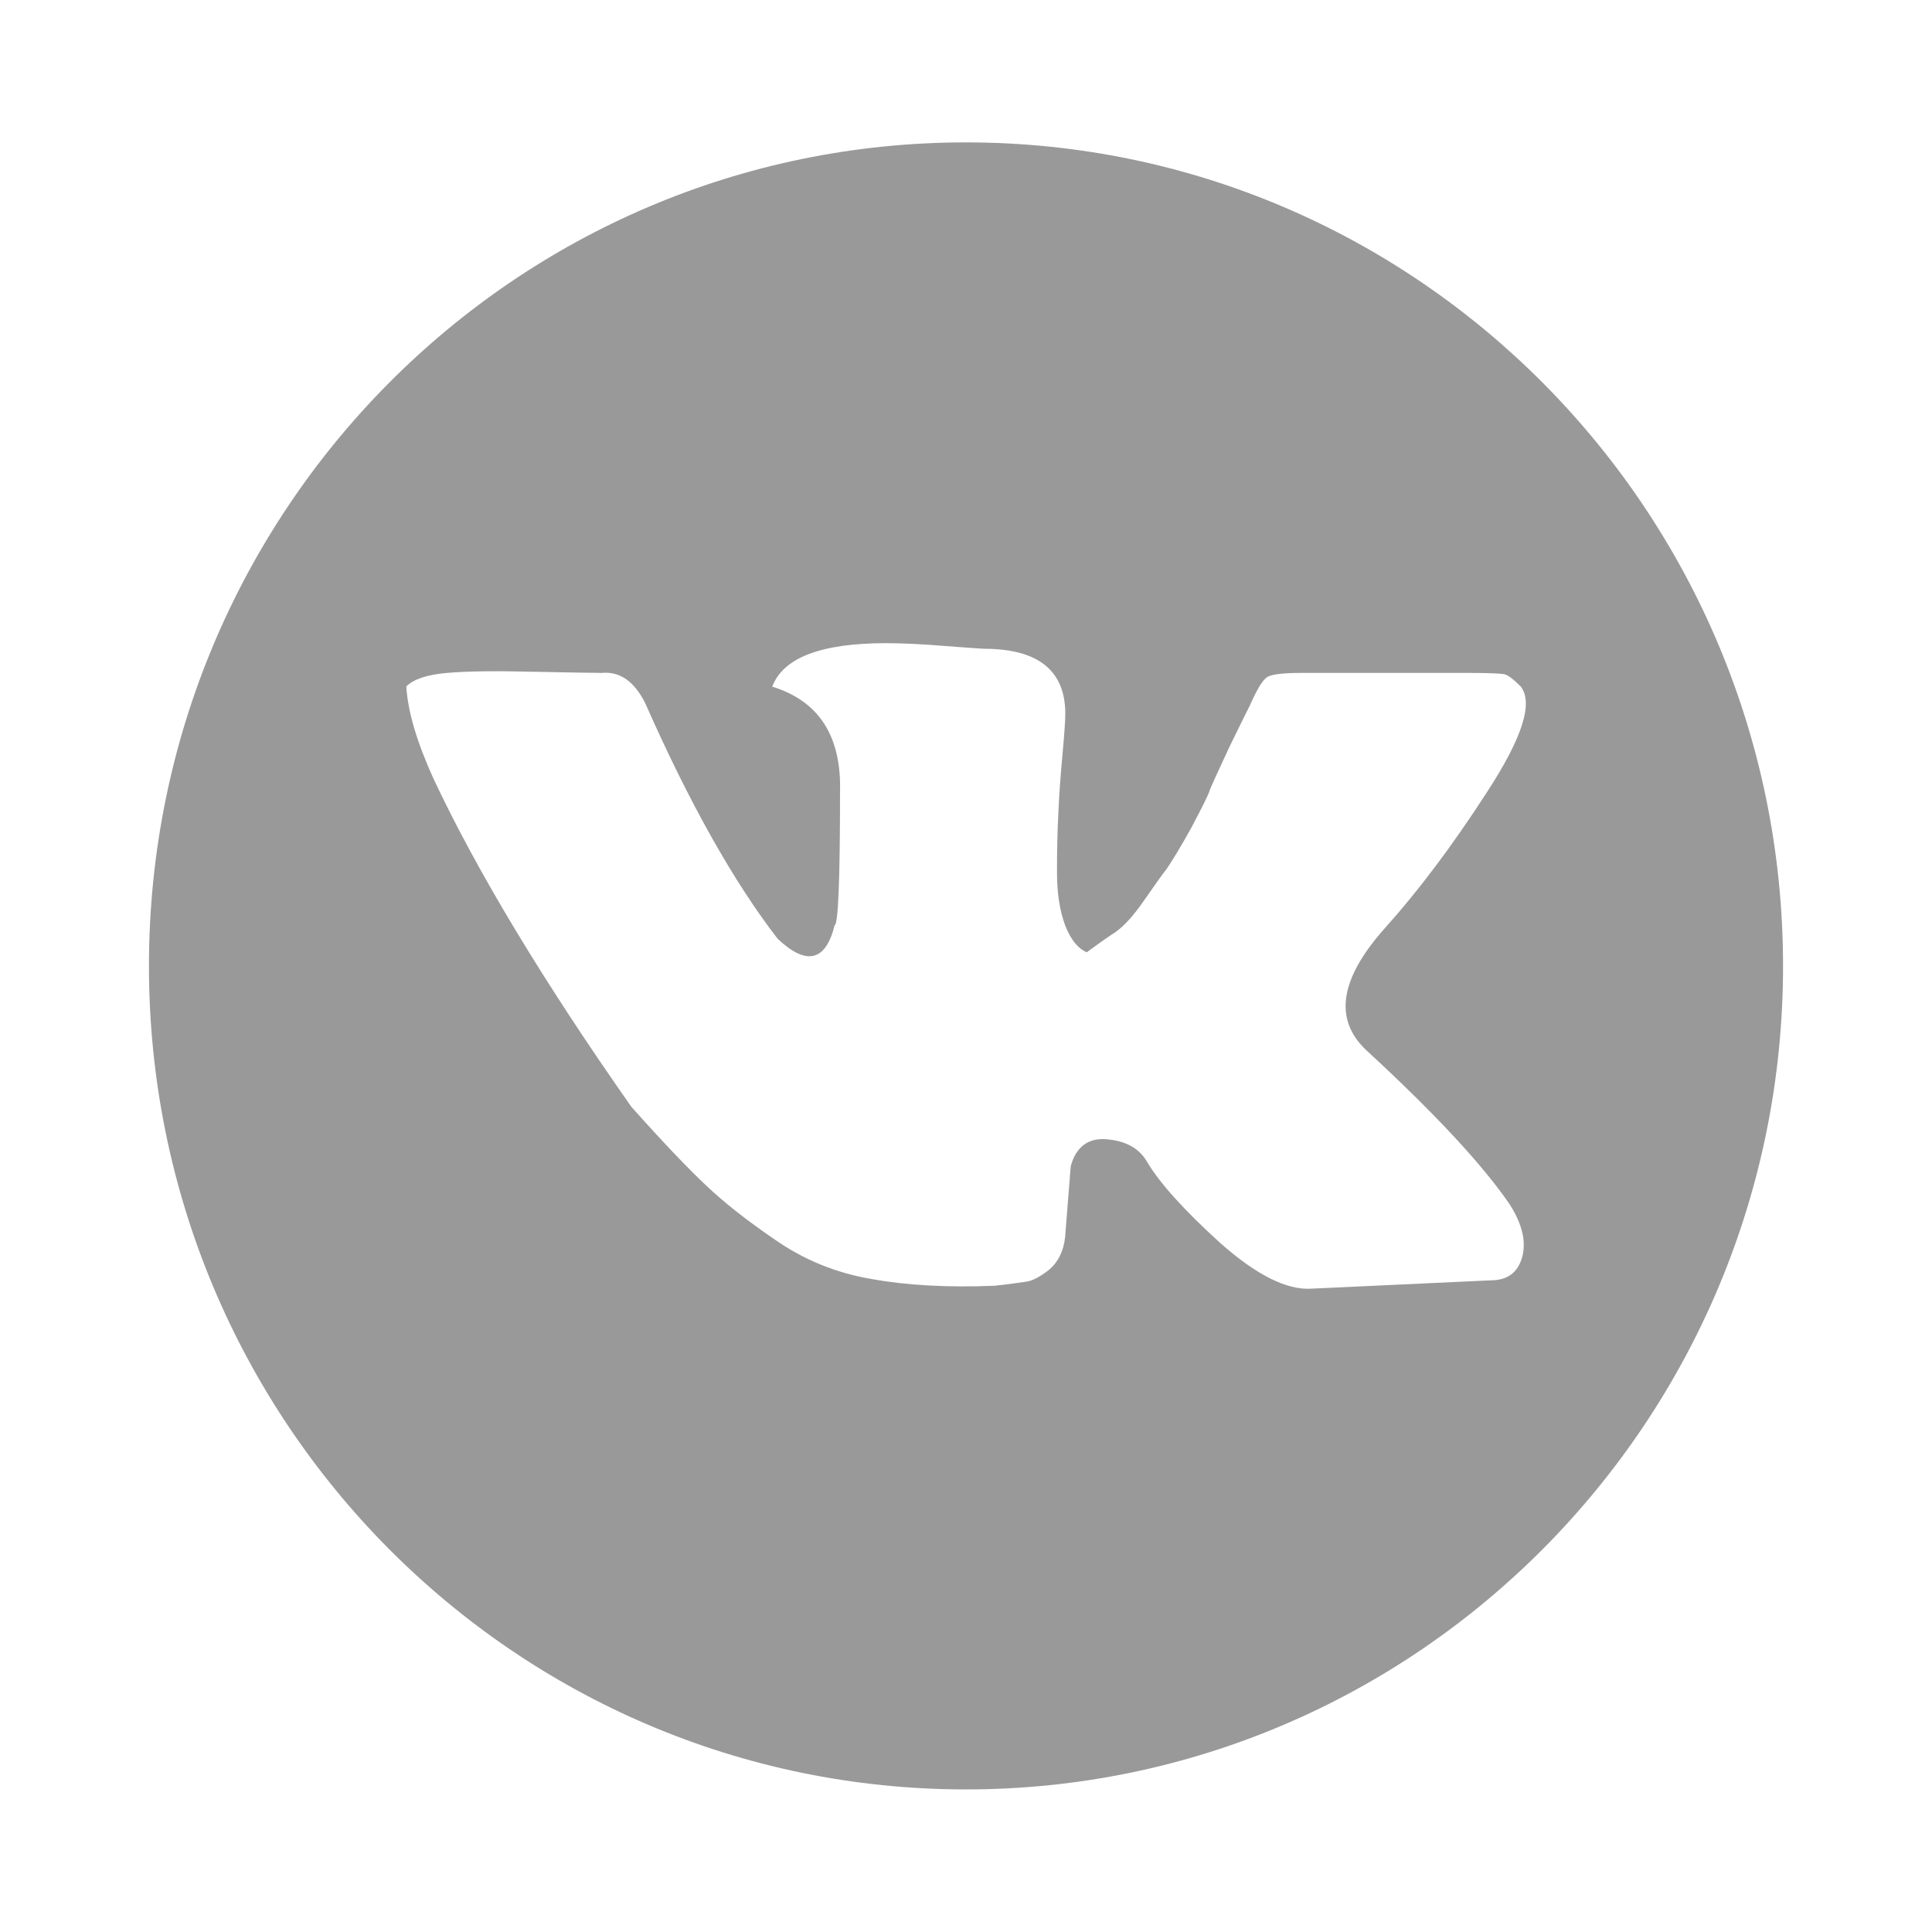 <?xml version="1.0" encoding="utf-8"?>
<!-- Generator: Adobe Illustrator 16.0.2, SVG Export Plug-In . SVG Version: 6.00 Build 0)  -->
<!DOCTYPE svg PUBLIC "-//W3C//DTD SVG 1.1//EN" "http://www.w3.org/Graphics/SVG/1.1/DTD/svg11.dtd">
<svg version="1.1" id="Слой_1" xmlns="http://www.w3.org/2000/svg" xmlns:xlink="http://www.w3.org/1999/xlink" x="0px" y="0px"
	 width="10px" height="10px" viewBox="0 0 10 10" enable-background="new 0 0 10 10" xml:space="preserve">
<path fill-rule="evenodd" clip-rule="evenodd" fill="#999999" d="M5,0.737C2.664,0.737,0.771,2.646,0.771,5S2.664,9.262,5,9.262
	c2.334,0,4.229-1.908,4.229-4.262S7.334,0.737,5,0.737z M7.071,5.435c0.356,0.328,0.604,0.595,0.744,0.8
	c0.065,0.103,0.086,0.194,0.063,0.274c-0.023,0.08-0.078,0.118-0.162,0.118L6.79,6.67C6.66,6.679,6.502,6.599,6.313,6.431
	C6.127,6.262,6,6.121,5.935,6.01C5.896,5.945,5.83,5.906,5.73,5.897c-0.096-0.009-0.161,0.038-0.188,0.14L5.513,6.403
	c-0.008,0.075-0.038,0.132-0.084,0.17C5.383,6.609,5.343,6.63,5.311,6.634C5.277,6.639,5.223,6.647,5.148,6.655
	C4.906,6.665,4.691,6.653,4.511,6.62C4.326,6.589,4.16,6.52,4.012,6.417C3.861,6.314,3.743,6.22,3.655,6.136
	c-0.09-0.084-0.219-0.219-0.387-0.407c-0.459-0.654-0.8-1.221-1.024-1.698C2.159,3.844,2.111,3.685,2.103,3.553
	c0.038-0.038,0.108-0.061,0.211-0.07c0.102-0.009,0.252-0.011,0.449-0.006c0.197,0.004,0.313,0.006,0.351,0.006
	c0.094-0.009,0.168,0.043,0.225,0.155C3.57,4.162,3.801,4.569,4.025,4.859C4.174,5,4.274,4.976,4.32,4.789
	c0.018,0,0.028-0.229,0.028-0.688c0.008-0.29-0.108-0.472-0.351-0.547C4.054,3.404,4.25,3.329,4.587,3.329
	c0.084,0,0.188,0.005,0.309,0.015c0.121,0.009,0.187,0.014,0.197,0.014c0.281,0,0.421,0.113,0.421,0.337
	c0,0.028-0.004,0.096-0.014,0.204c-0.01,0.107-0.018,0.211-0.022,0.309C5.473,4.304,5.471,4.407,5.471,4.515
	c0,0.108,0.014,0.199,0.042,0.274C5.542,4.864,5.58,4.91,5.625,4.929c0.05-0.037,0.1-0.073,0.148-0.104
	C5.82,4.792,5.868,4.738,5.92,4.663c0.053-0.075,0.091-0.131,0.121-0.169C6.066,4.457,6.11,4.386,6.167,4.283
	C6.221,4.18,6.255,4.115,6.263,4.086c0.011-0.027,0.045-0.1,0.099-0.217c0.057-0.117,0.086-0.175,0.086-0.175l0.021-0.042
	C6.506,3.568,6.536,3.518,6.56,3.504C6.582,3.49,6.643,3.483,6.734,3.483h0.87c0.104,0,0.164,0.003,0.183,0.007
	c0.018,0.004,0.046,0.025,0.084,0.063C7.938,3.638,7.879,3.82,7.696,4.101C7.515,4.381,7.338,4.615,7.169,4.803
	C6.935,5.065,6.902,5.275,7.071,5.435z"/>
</svg>
